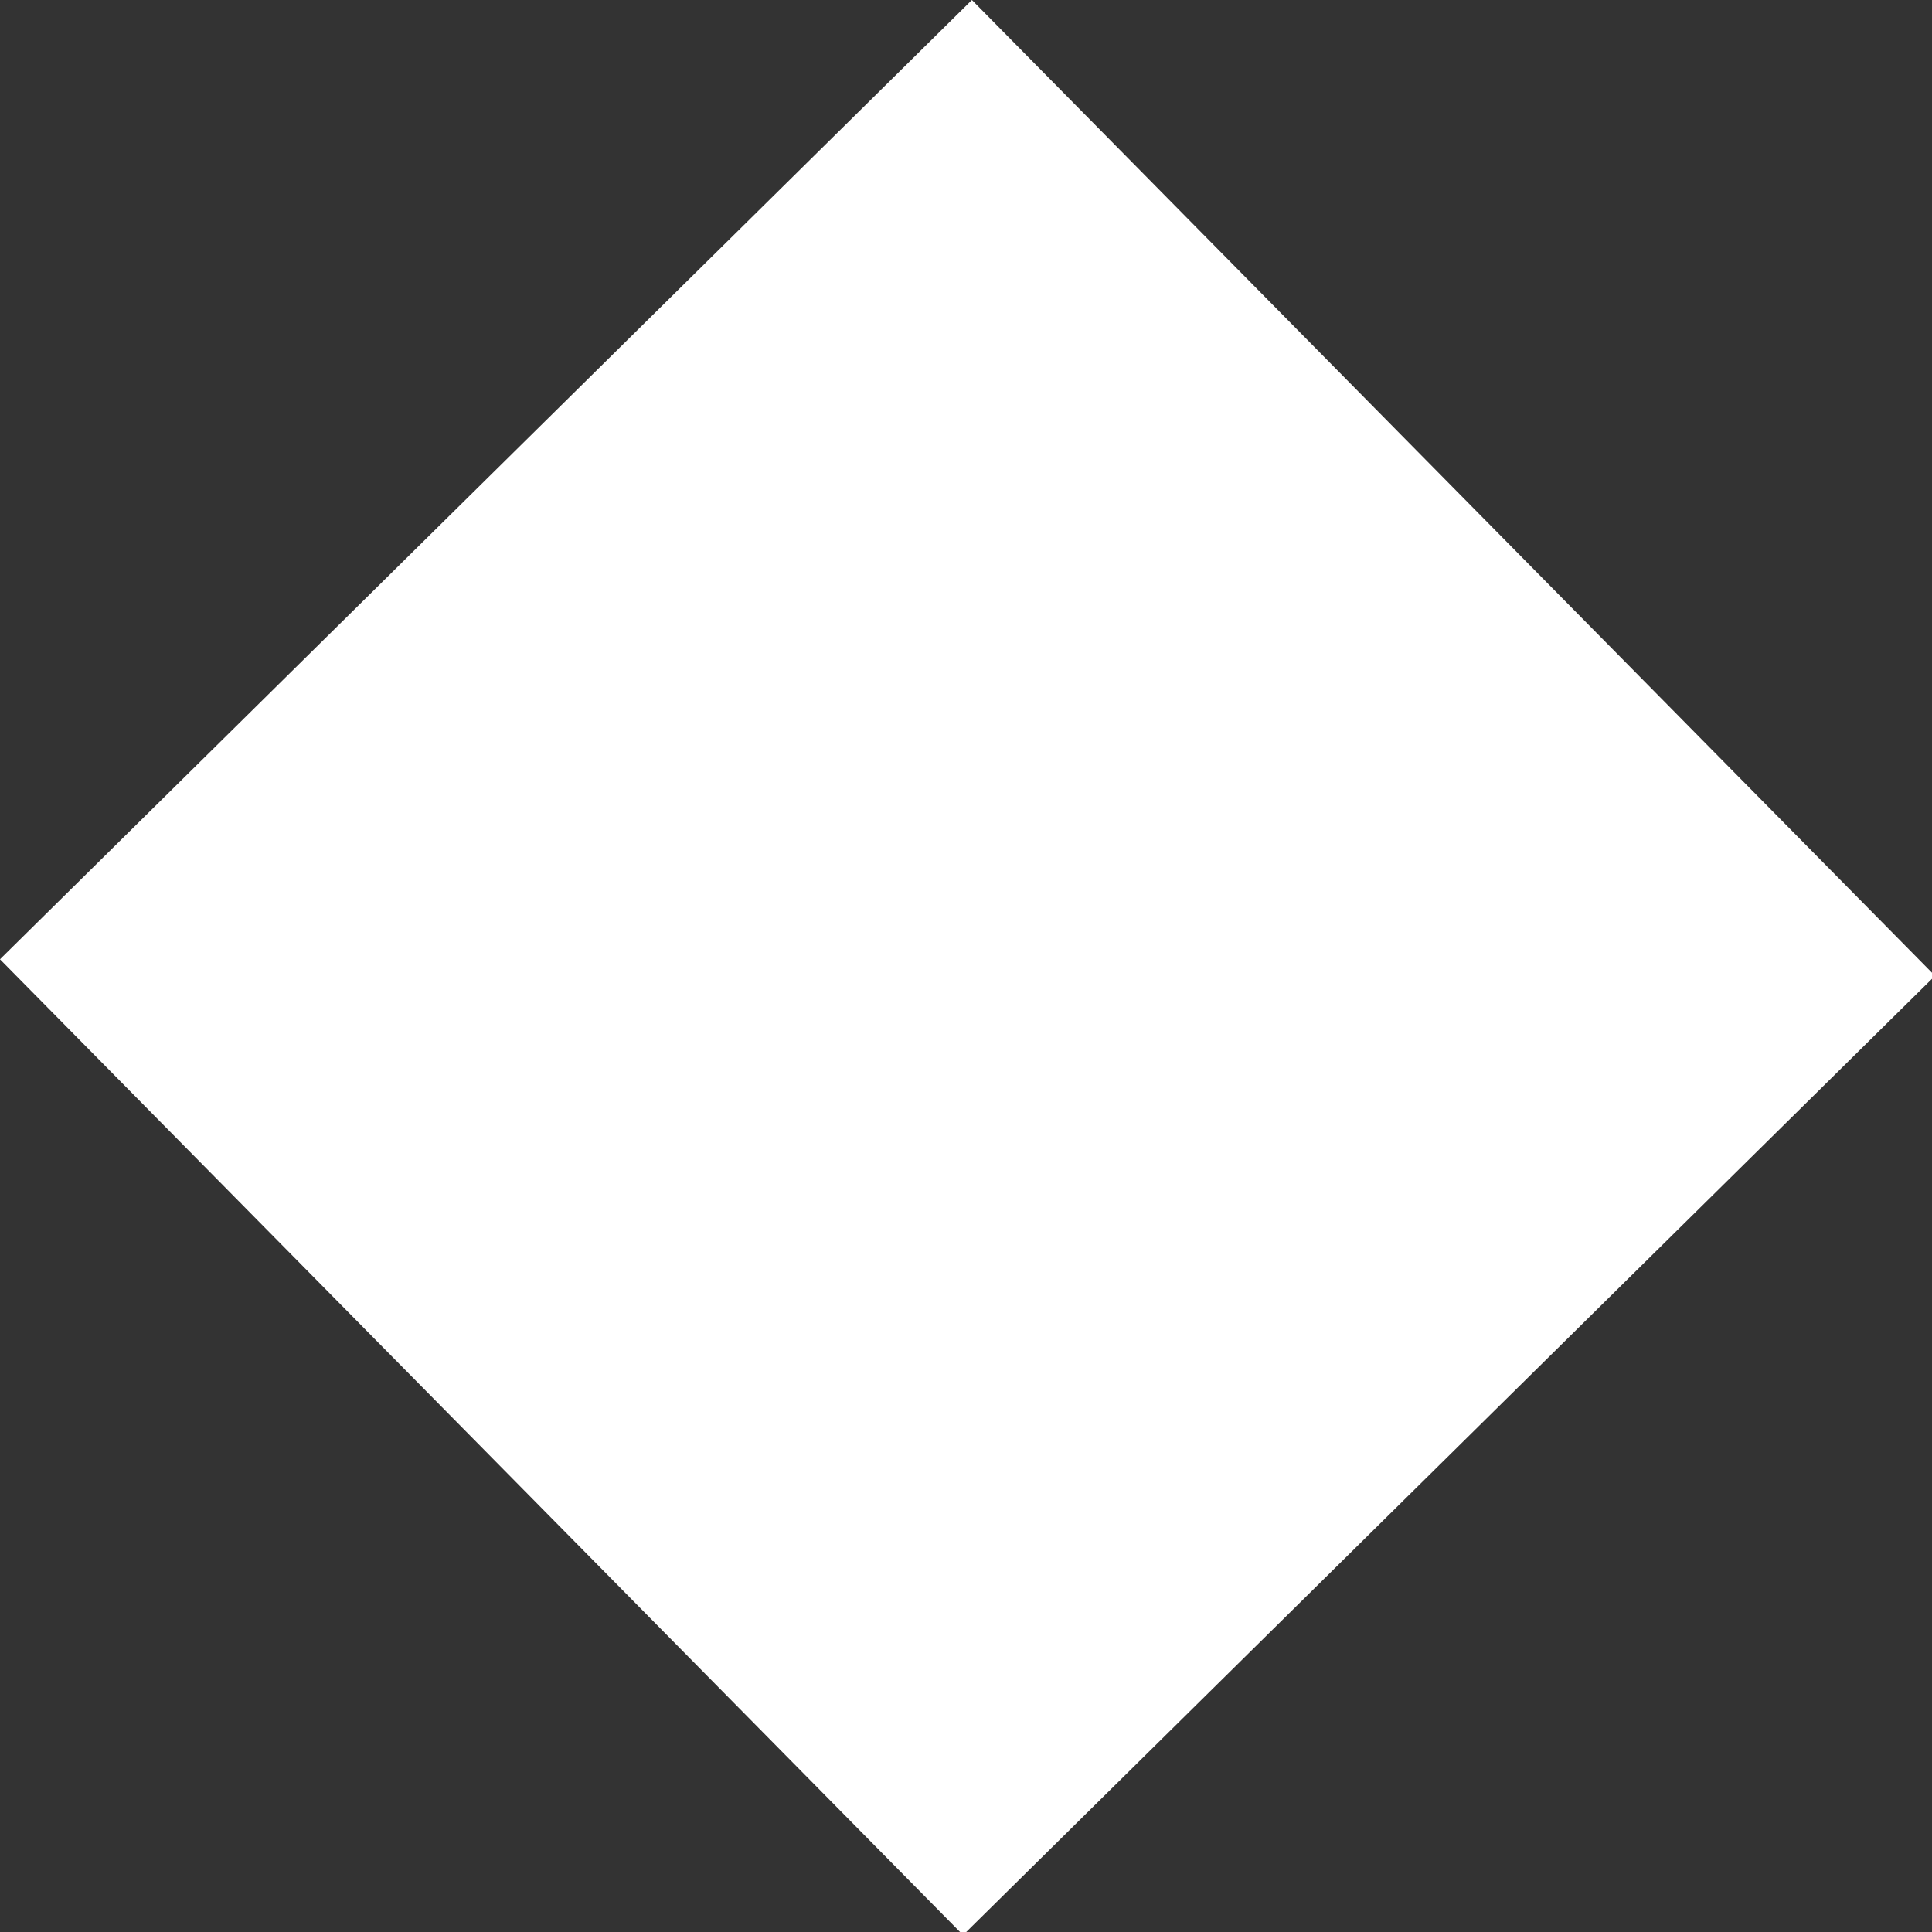 <?xml version="1.0" encoding="UTF-8" standalone="no"?>
<!-- Created with Inkscape (http://www.inkscape.org/) -->

<svg
   width="64.516mm"
   height="64.518mm"
   viewBox="0 0 64.516 64.518"
   version="1.1"
   id="svg5"
   inkscape:version="1.1 (c68e22c387, 2021-05-23)"
   sodipodi:docname="Diamond.svg"
   xmlns:inkscape="http://www.inkscape.org/namespaces/inkscape"
   xmlns:sodipodi="http://sodipodi.sourceforge.net/DTD/sodipodi-0.dtd"
   xmlns="http://www.w3.org/2000/svg"
   xmlns:svg="http://www.w3.org/2000/svg">
  <rect x="0" y="0" width="64.516" height="64.518" fill="#333333" stroke="none"/>
  <sodipodi:namedview
     id="namedview7"
     pagecolor="#505050"
     bordercolor="#eeeeee"
     borderopacity="1"
     inkscape:pageshadow="0"
     inkscape:pageopacity="0"
     inkscape:pagecheckerboard="0"
     inkscape:document-units="mm"
     showgrid="false"
     inkscape:zoom="1.0381216"
     inkscape:cx="308.73068"
     inkscape:cy="256.71365"
     inkscape:window-width="1920"
     inkscape:window-height="1009"
     inkscape:window-x="1912"
     inkscape:window-y="-8"
     inkscape:window-maximized="1"
     inkscape:current-layer="layer1"
     width="64mm"
     fit-margin-top="0"
     fit-margin-left="0"
     fit-margin-right="0"
     fit-margin-bottom="0" />
  <defs
     id="defs2" />
  <g
     inkscape:label="Layer 1"
     inkscape:groupmode="layer"
     id="layer1"
     transform="translate(-4.997,3.835)">
    <path
       sodipodi:type="star"
       style="fill:#ffffff;fill-opacity:1;stroke:#ffffff;stroke-width:16"
       id="path1209"
       inkscape:flatsided="false"
       sodipodi:sides="2"
       sodipodi:cx="121.49093"
       sodipodi:cy="122.17207"
       sodipodi:r1="110.61092"
       sodipodi:r2="110.61092"
       sodipodi:arg1="-1.566442"
       sodipodi:arg2="0.0087469834"
       inkscape:rounded="0"
       inkscape:randomized="0"
       d="M 121.973,11.562 232.098,123.14 121.009,232.782 10.884,121.205 Z"
       transform="matrix(0.265,0,0,0.265,5.11,-3.901)" />
  </g>
</svg>
